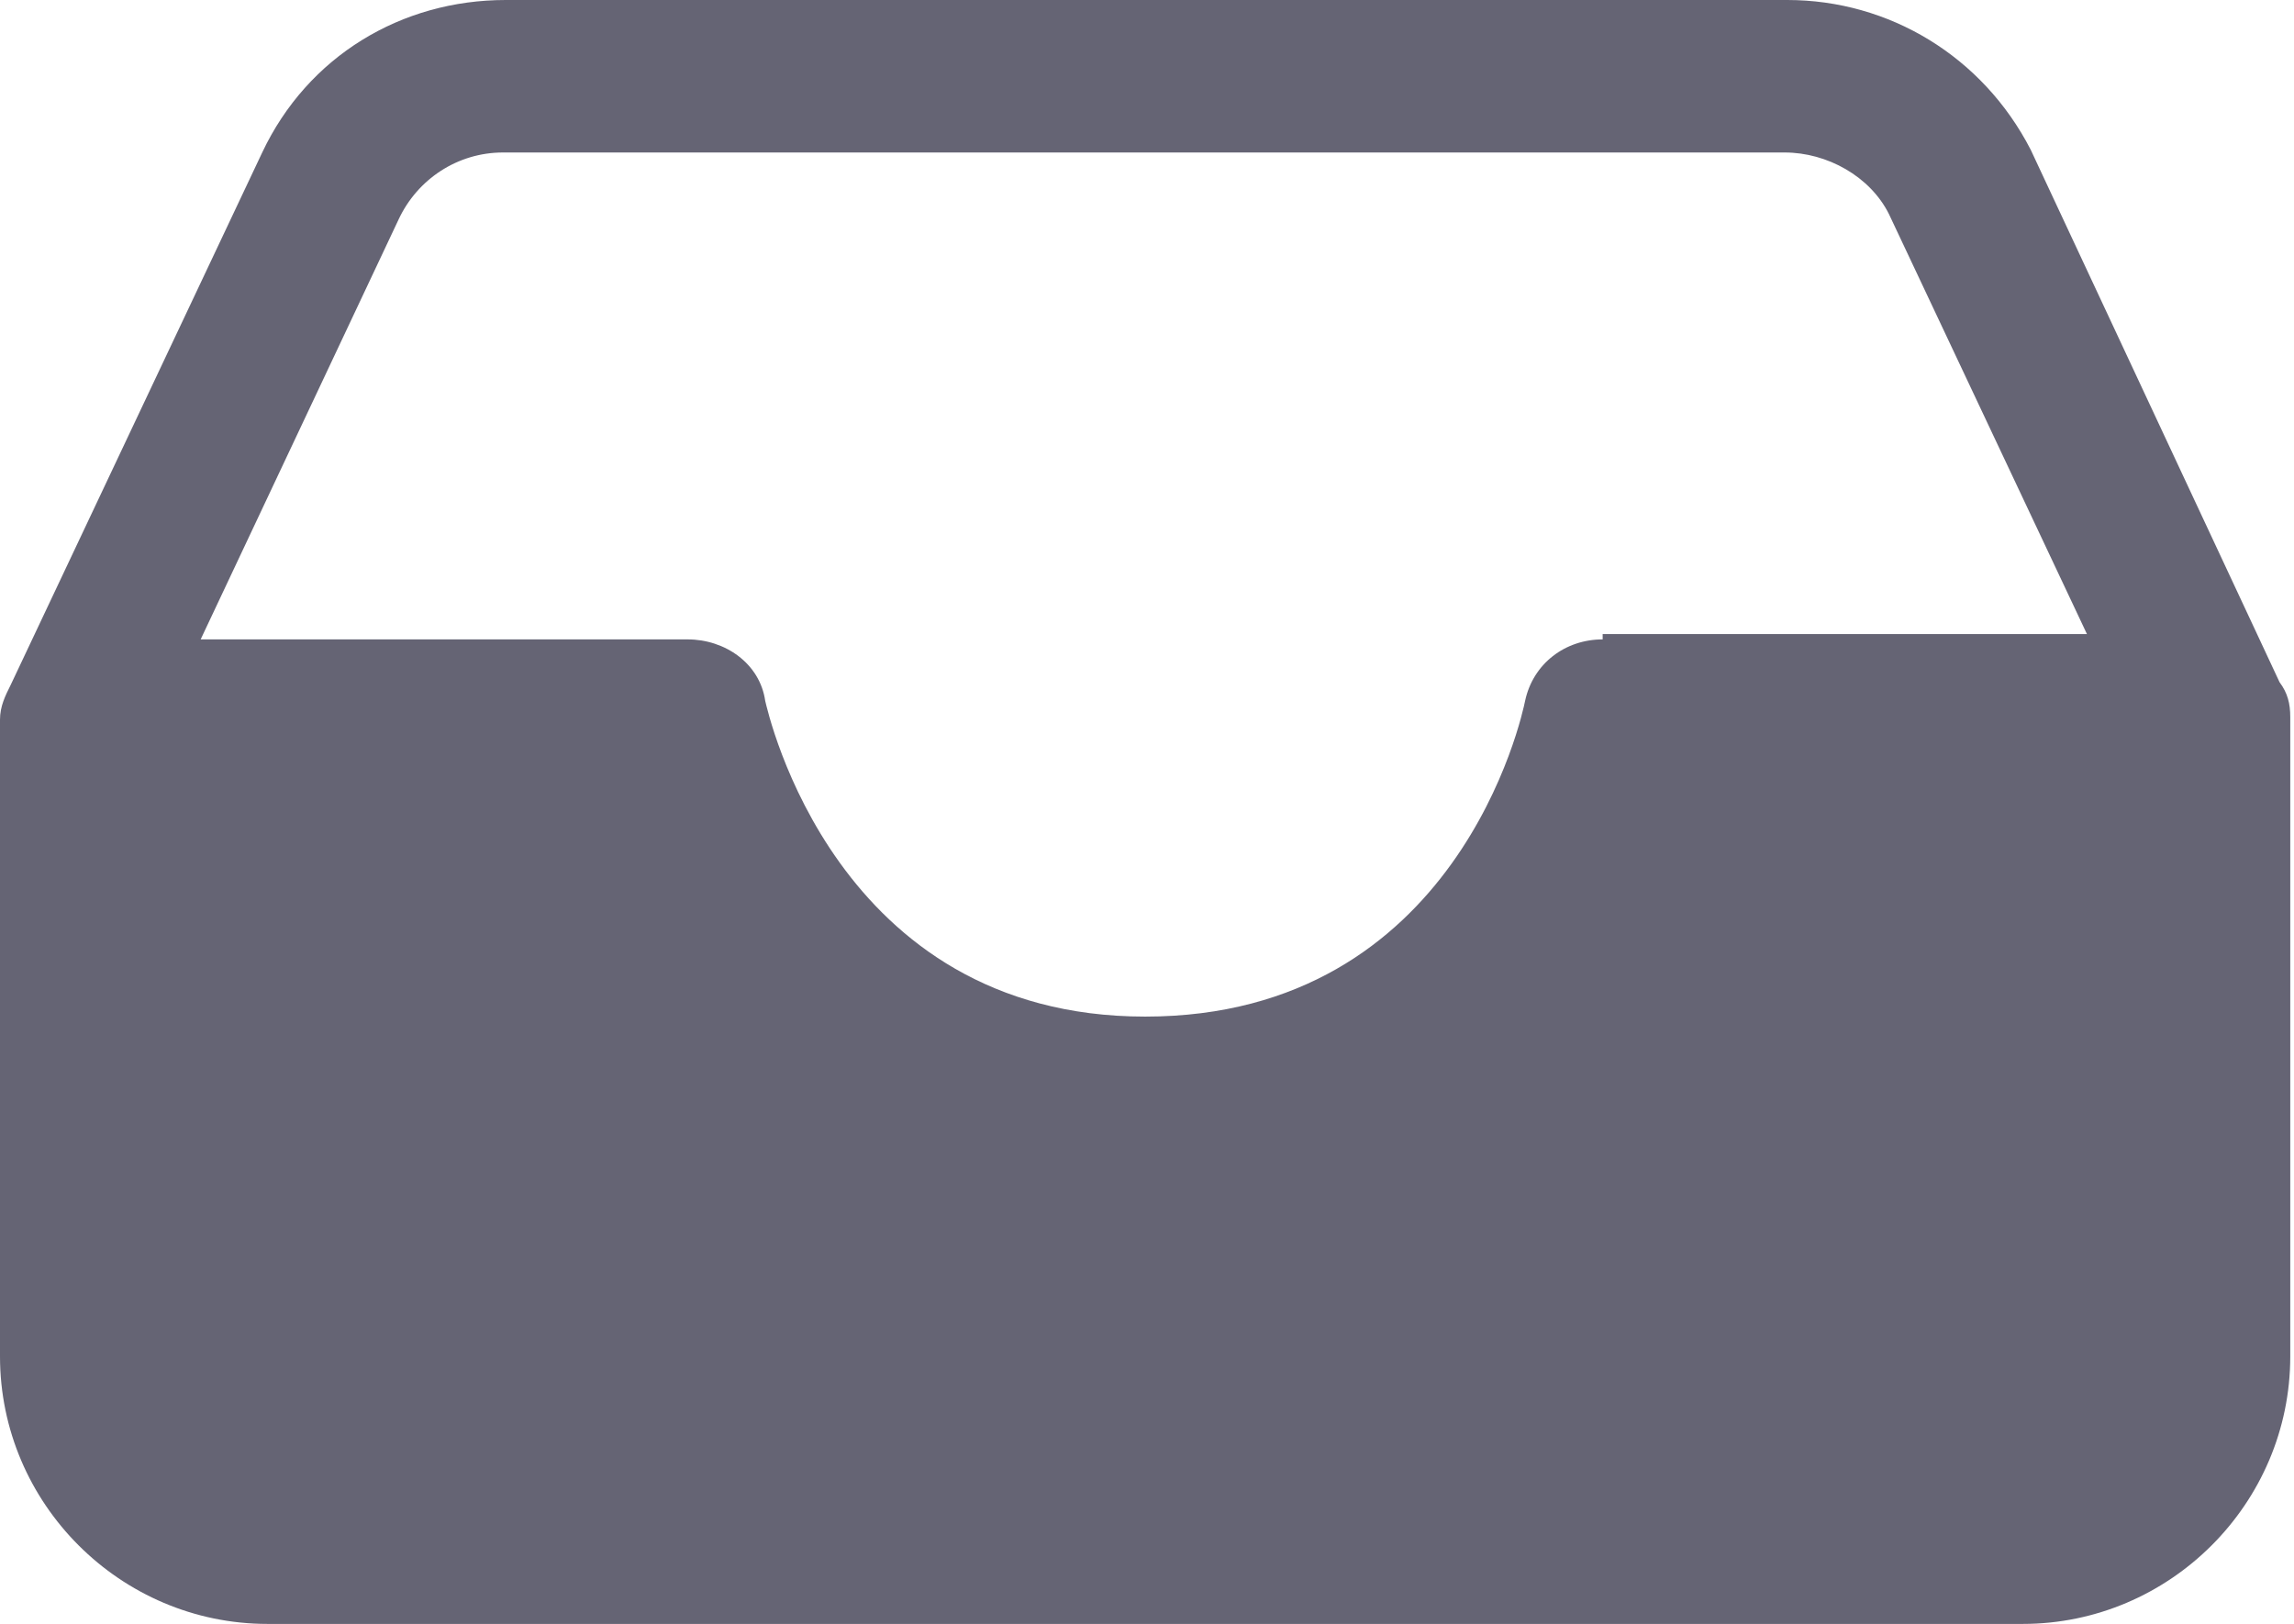 <svg width="113" height="80" viewBox="0 0 113 80" fill="none" xmlns="http://www.w3.org/2000/svg">
<path d="M100.032 7.38C97.66 2.767 93.047 0 88.039 0H24.909C19.769 0 15.156 2.768 12.916 7.513L0.527 33.74C0.263 34.267 0 34.794 0 35.453V66.821C0 74.07 5.931 80 13.179 80H99.637C106.886 80 112.816 74.07 112.816 66.821V35.322C112.816 34.663 112.685 34.136 112.289 33.608L100.032 7.38ZM78.946 31.499C77.101 31.499 75.519 32.685 75.124 34.53C74.993 35.189 71.829 50.081 56.409 50.081C41.121 50.081 37.826 35.056 37.694 34.53C37.431 32.685 35.718 31.499 33.873 31.499H9.884L19.637 10.806C20.56 8.83 22.537 7.512 24.777 7.512H87.906C90.015 7.512 92.124 8.698 93.046 10.543L102.8 31.235H78.945L78.946 31.499Z" fill="#656474"/>
</svg>
